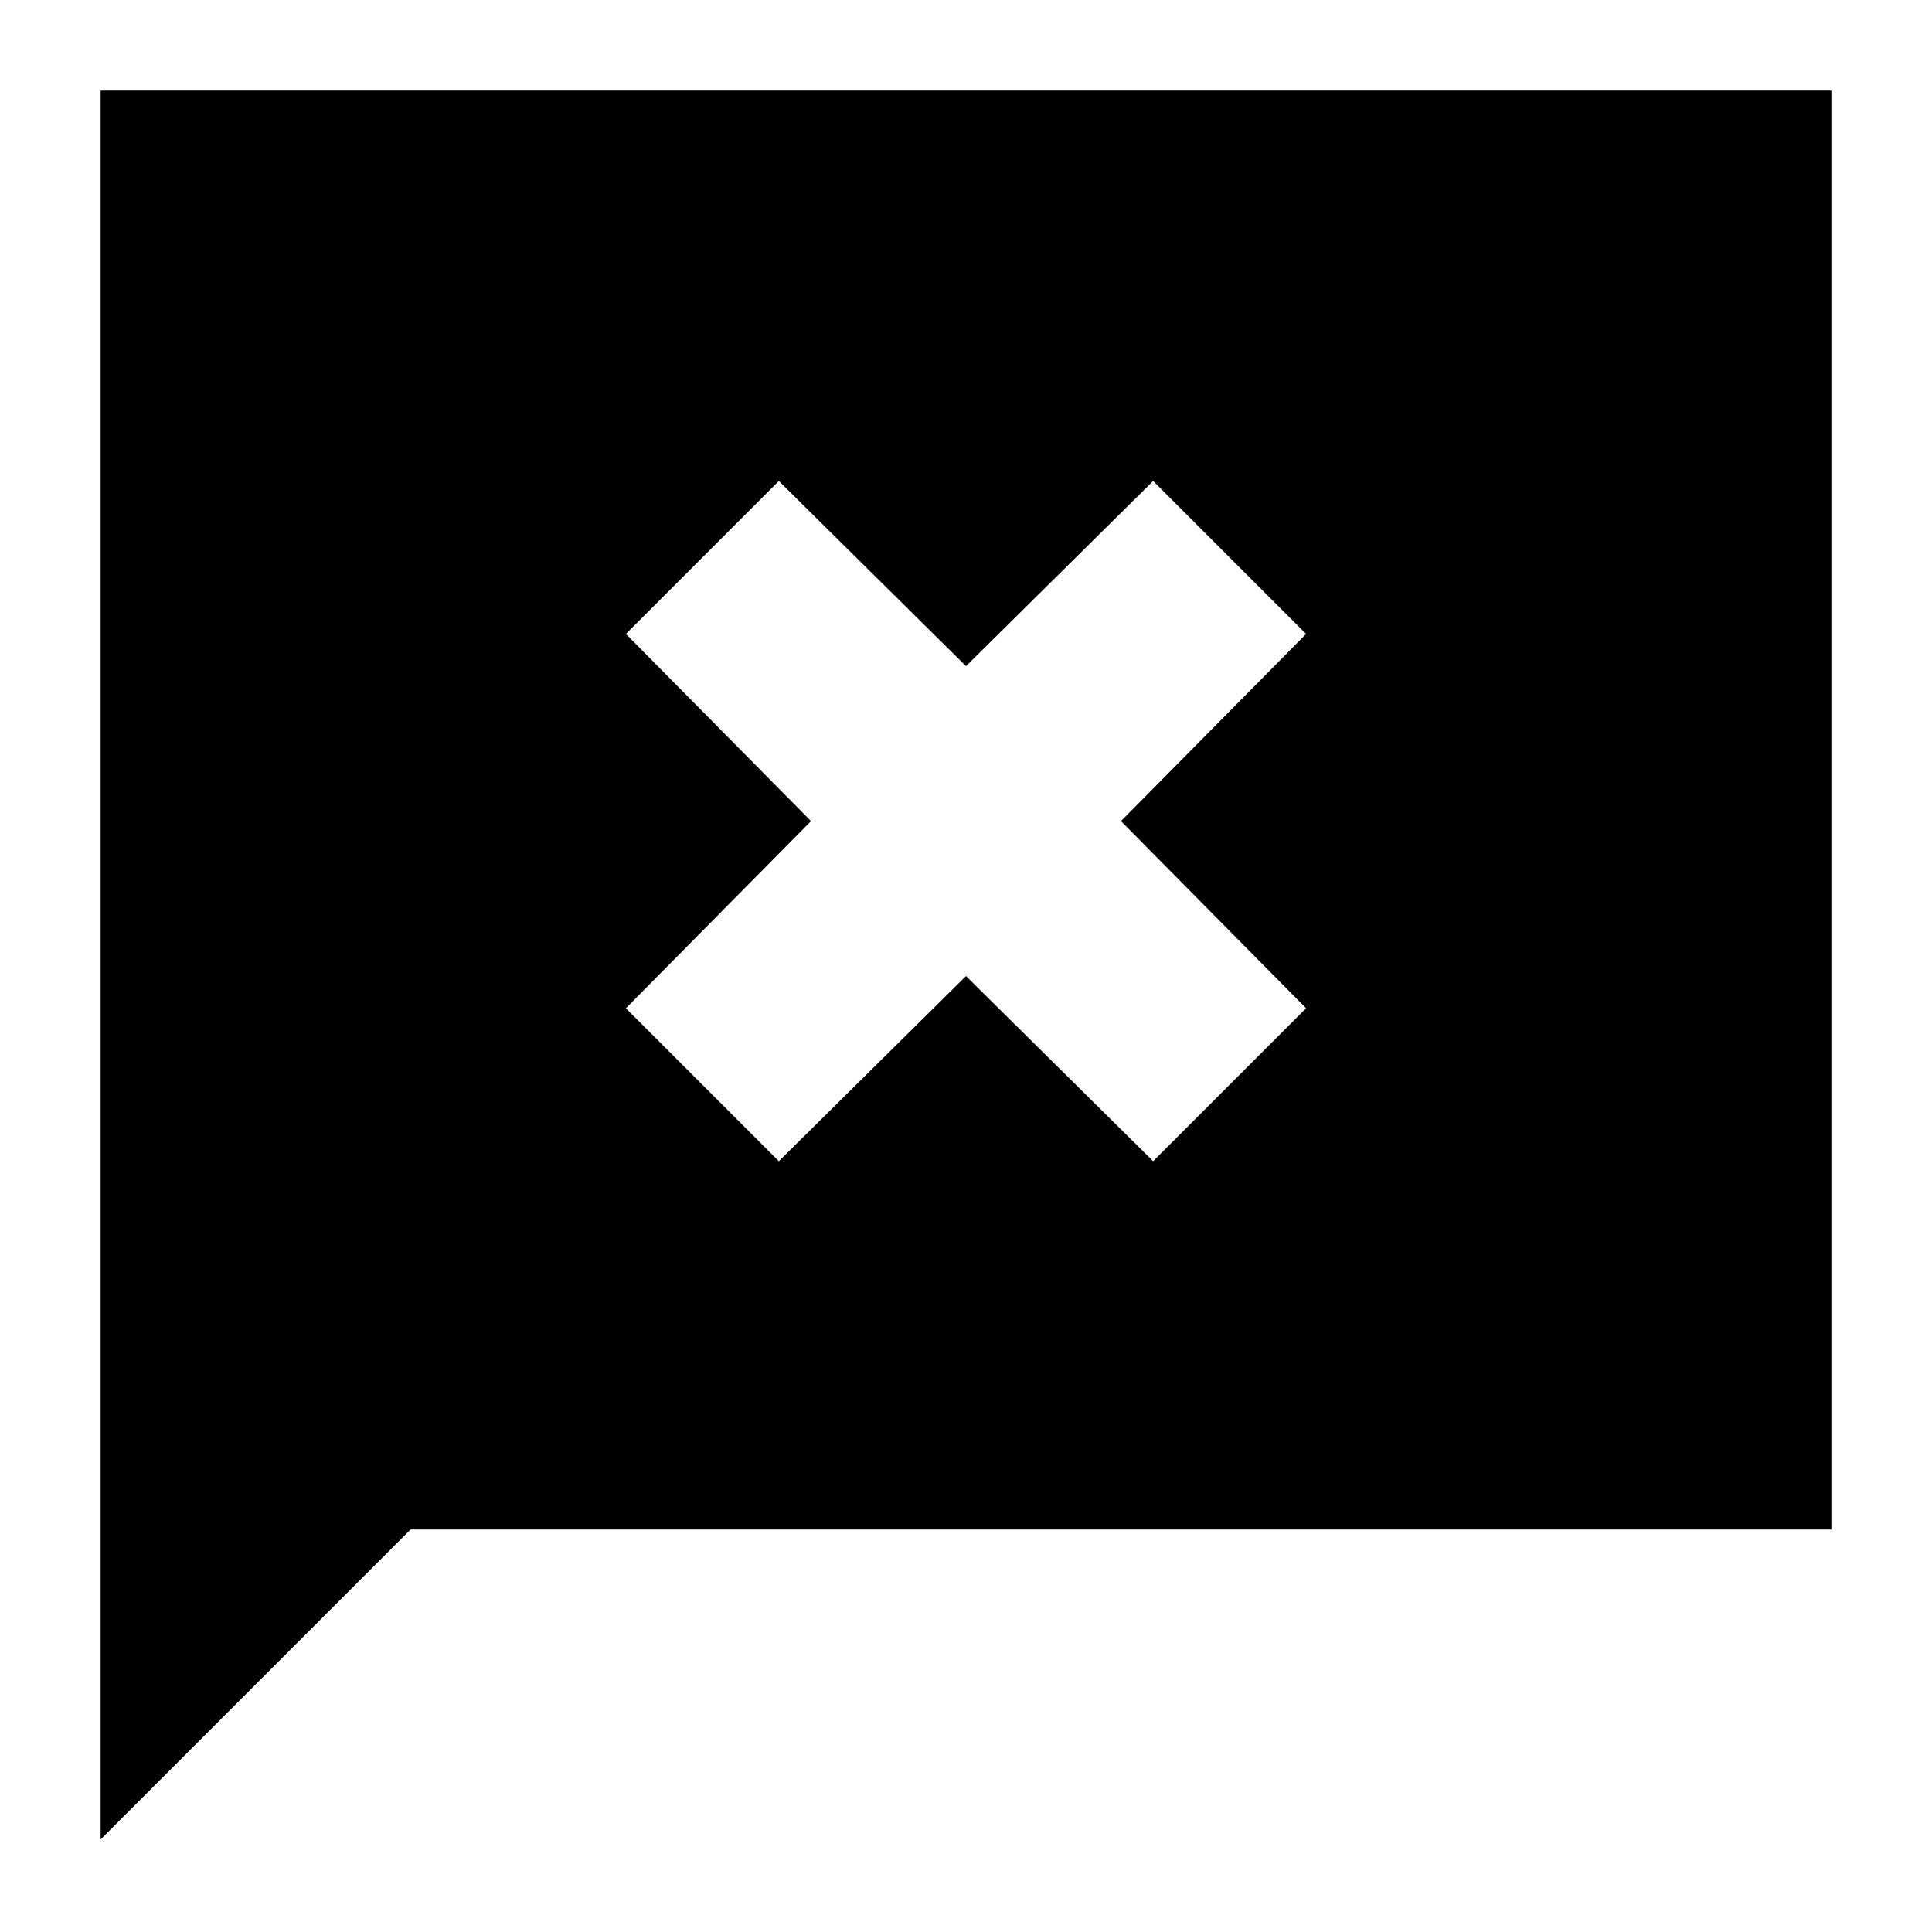 <svg xmlns="http://www.w3.org/2000/svg" height="20" viewBox="0 -960 960 960" width="20"><path d="M50-46v-869h860v715H204L50-46Zm337-337 93-92 93 92 76-76-92-93 92-93-76-76-93 92-93-92-76 76 92 93-92 93 76 76Z"/></svg>